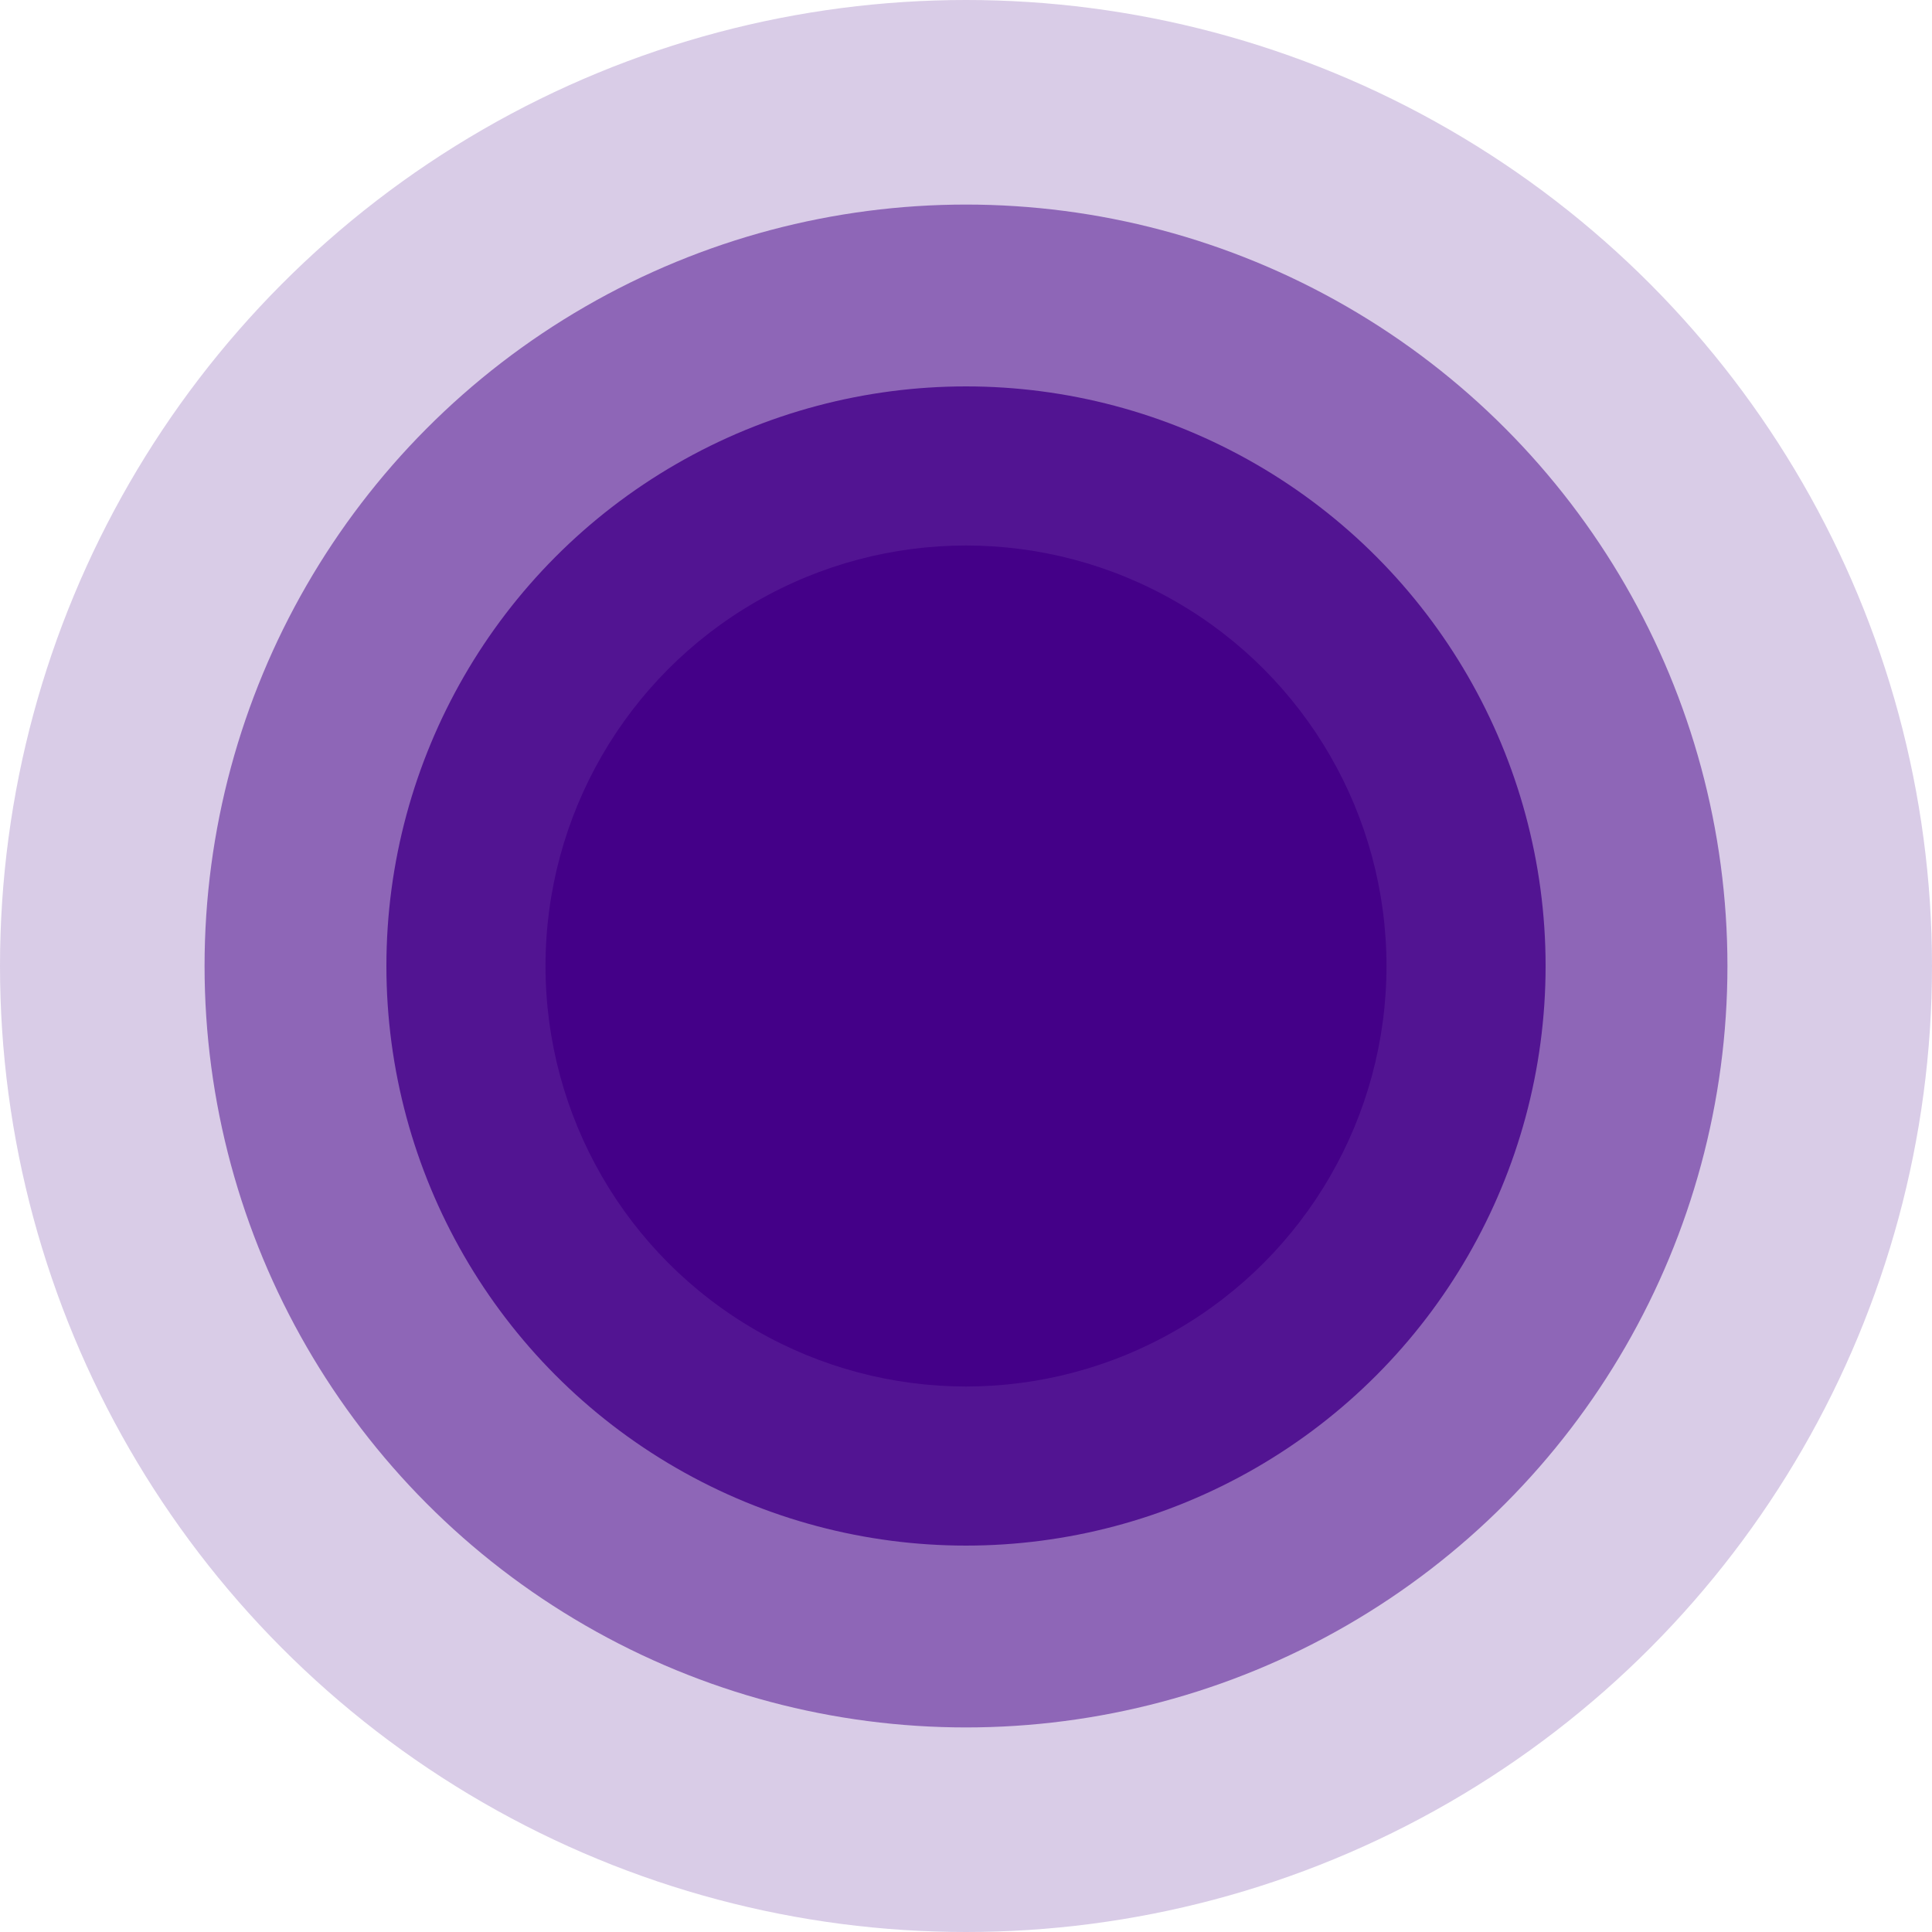 <svg width="170" height="170" viewBox="0 0 170 170" fill="none" xmlns="http://www.w3.org/2000/svg">
<circle cx="85" cy="85" r="85" fill="#440088" fill-opacity="0.2"/>
<circle cx="85" cy="85" r="67" fill="#440088" fill-opacity="0.5"/>
<circle cx="85" cy="85" r="51" fill="#440088" fill-opacity="0.8"/>
<circle cx="85" cy="85" r="37" fill="#440088"/>
</svg>
